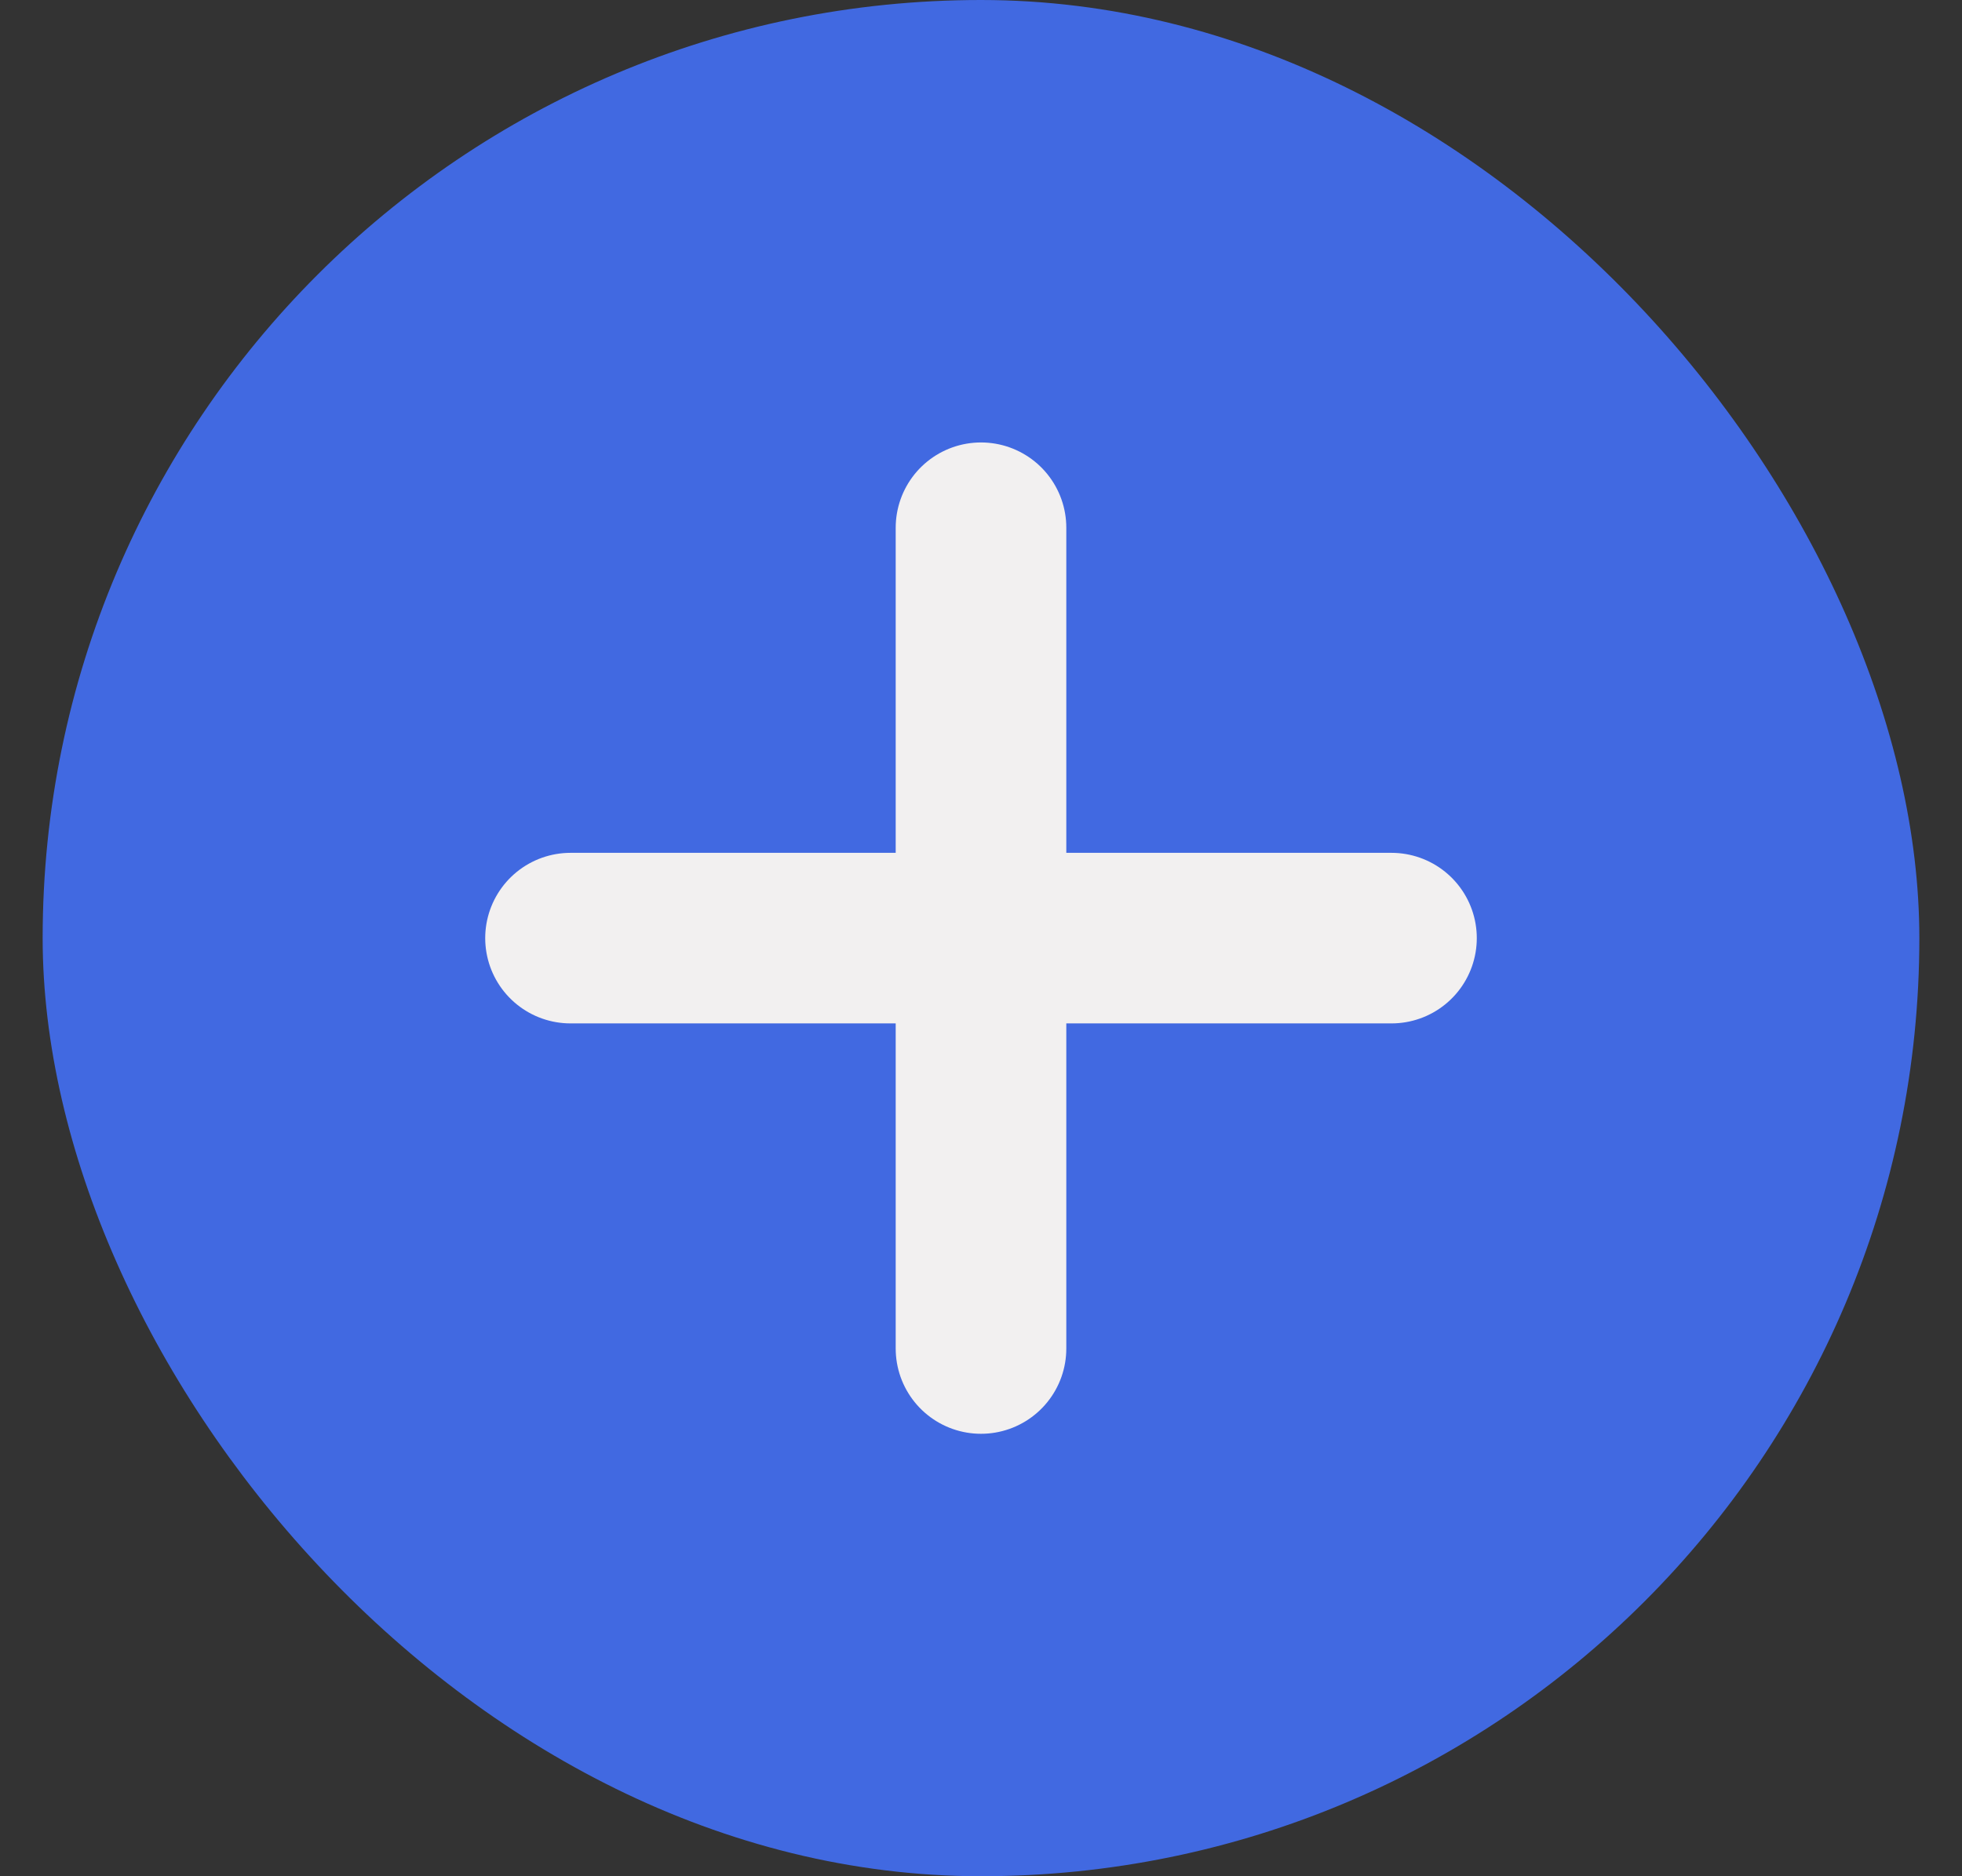 <svg width="23" height="22" viewBox="0 0 23 22" fill="none" xmlns="http://www.w3.org/2000/svg">
<rect x="0" y="0" width="23" height="22" fill="#333333" stroke="none"/>
<rect x="0.5" width="22" height="22" rx="11" fill="#4169E1"/>
<g clip-path="url(#clip0_1496_3084)">
<path d="M6.688 11H16.312" stroke="#F2F0F0" stroke-width="2" stroke-linecap="round" stroke-linejoin="round"/>
<path d="M11.5 6.188V15.812" stroke="#F2F0F0" stroke-width="2" stroke-linecap="round" stroke-linejoin="round"/>
</g>
<defs>
<clipPath id="clip0_1496_3084">
<rect width="14" height="14" fill="white" transform="translate(4.5 4)"/>
</clipPath>
</defs>
</svg>
